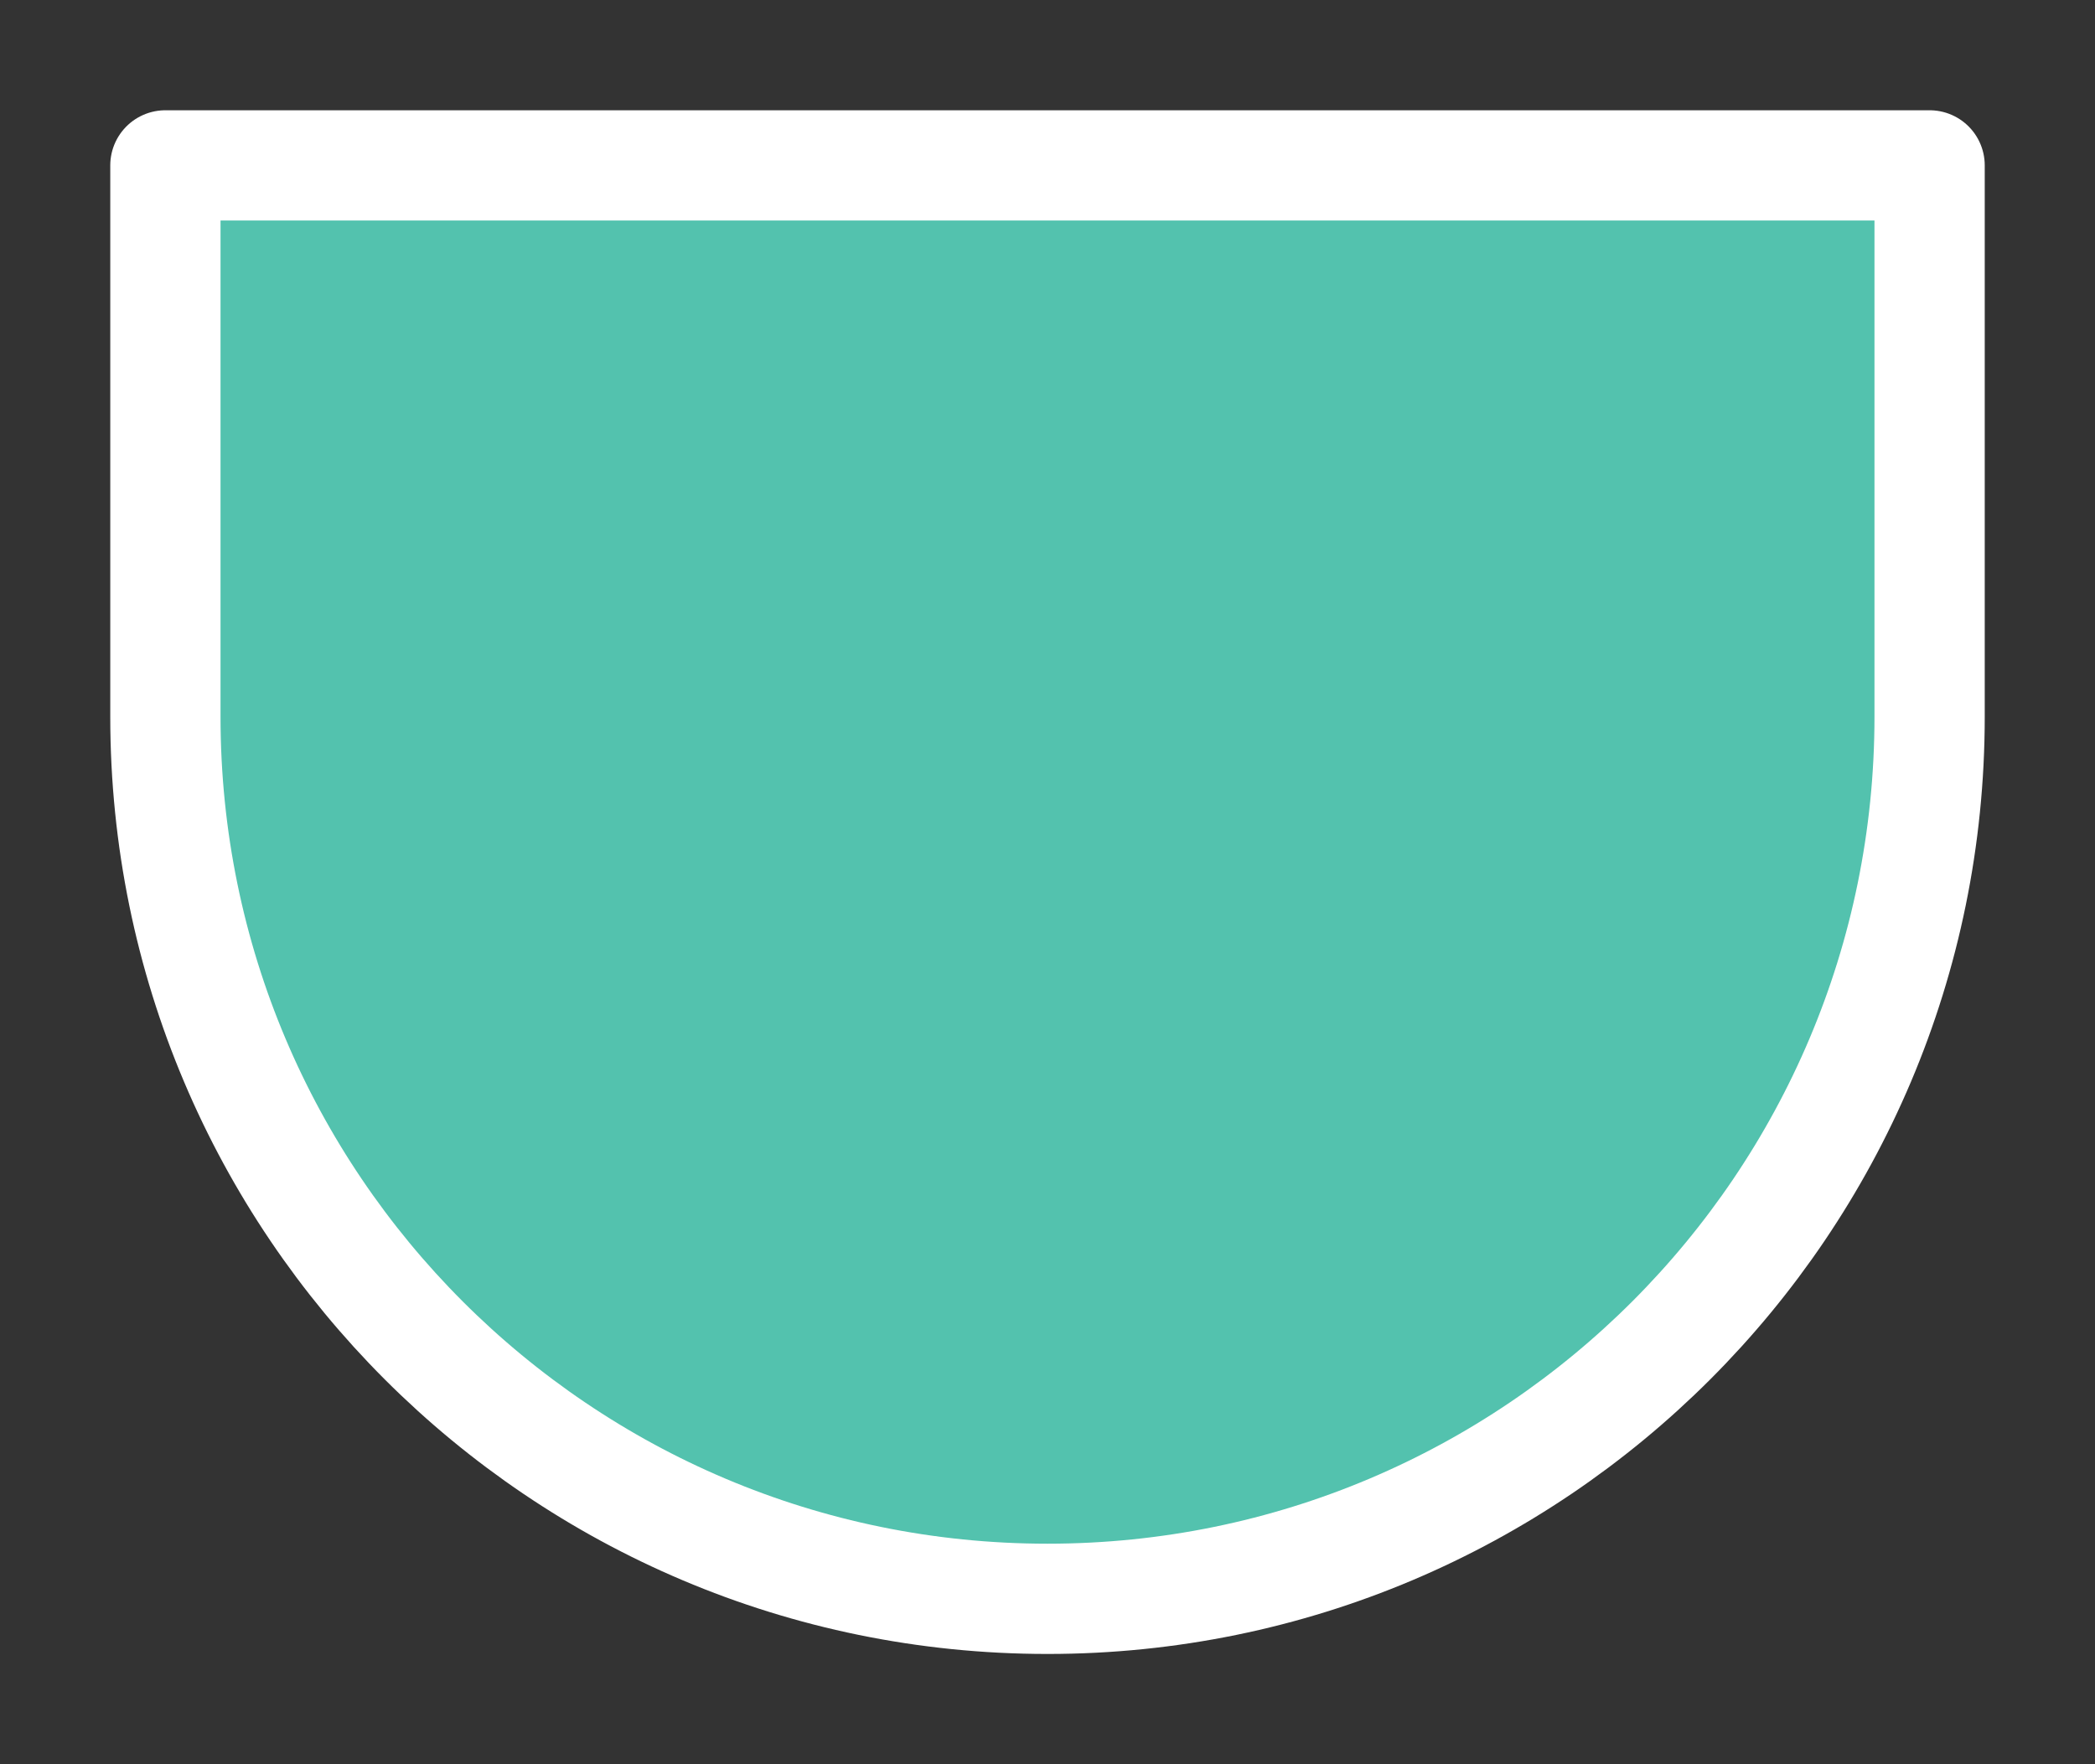 <svg width="19" height="16" viewBox="0 0 19 16" fill="none" xmlns="http://www.w3.org/2000/svg">
<rect x="0" y="0" width="19" height="16" fill="#333333" stroke="none"/>
<g id="day / simpleshield_d_02">
<g id="simpleshield_d_base">
<g id="stretchable-items">
<path id="shape01" d="M1.5 1.5H17.5V6.5C17.5 10.918 13.918 14.5 9.5 14.5V14.5C5.082 14.5 1.5 10.918 1.5 6.5V1.5Z" fill="#53C2AE" stroke="white" stroke-linejoin="round"/>
</g>
</g>
</g>
</svg>
